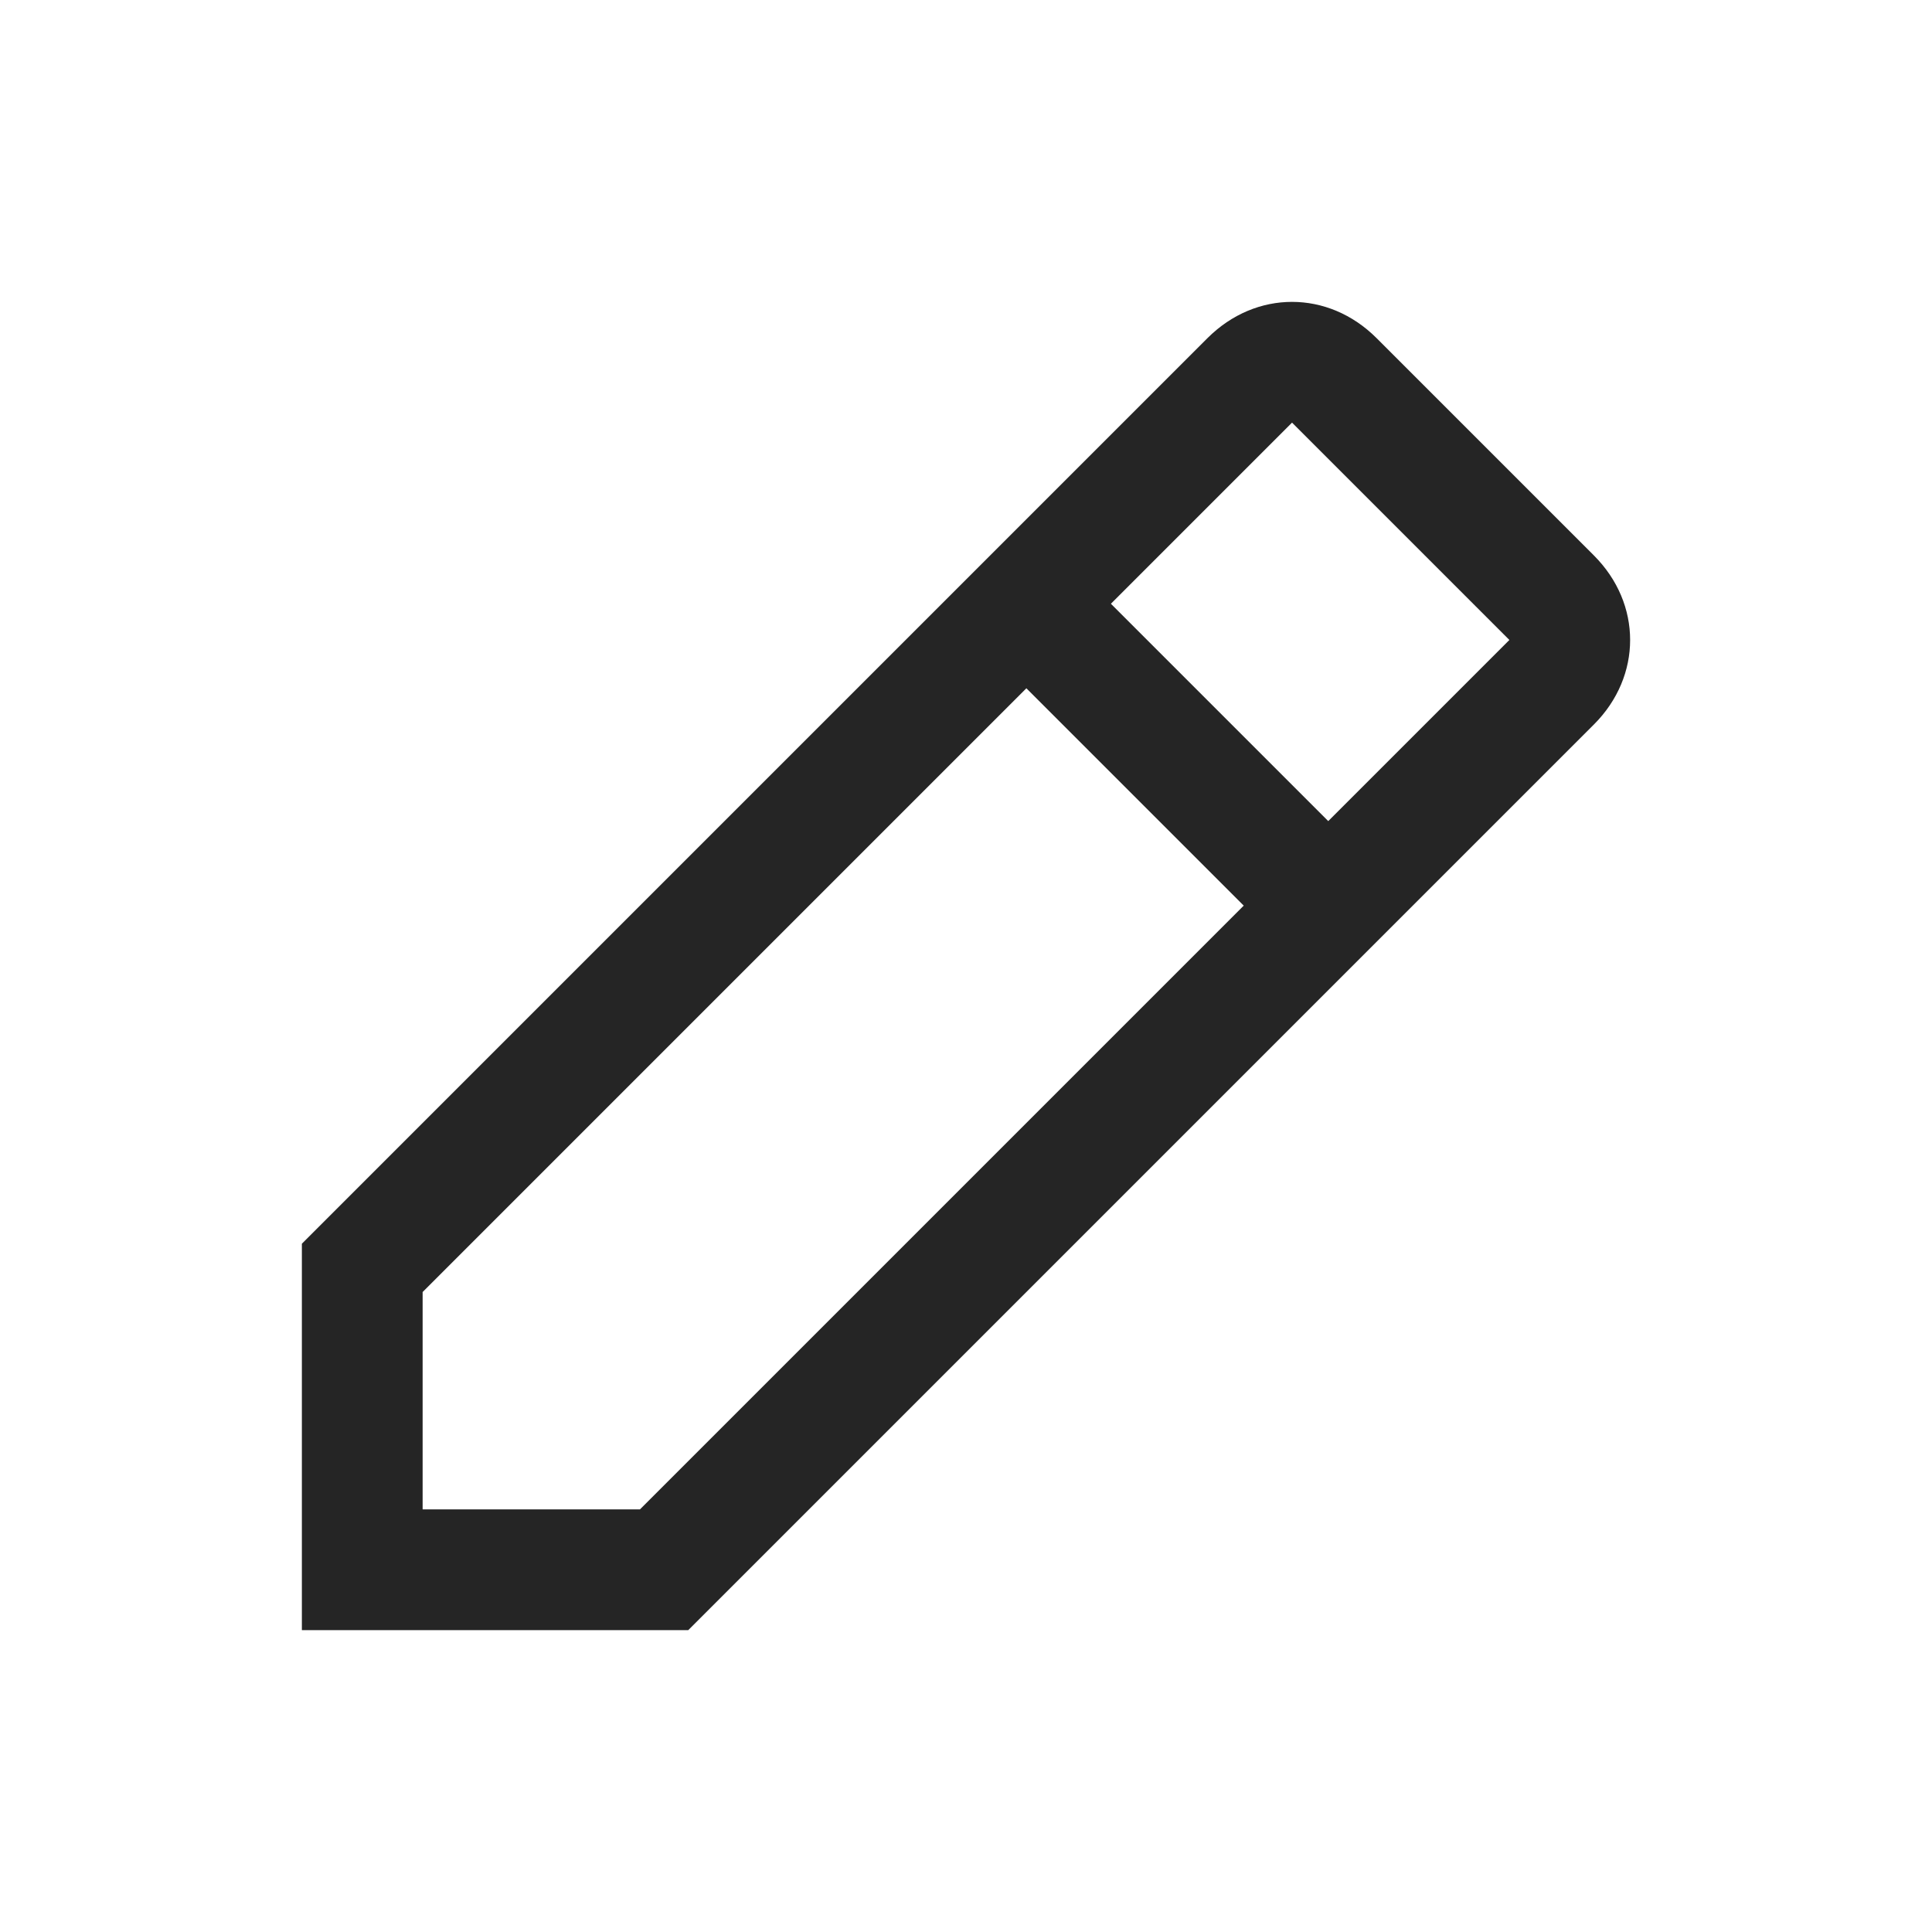 <svg width="16" height="16" viewBox="0 0 16 16" fill="none" xmlns="http://www.w3.org/2000/svg">
<path fill-rule="evenodd" clip-rule="evenodd" d="M13.2 4.6L11.4 2.8C11 2.4 10.4 2.4 10 2.8L2.5 10.3V13.5H5.7L13.2 6C13.6 5.6 13.6 5 13.2 4.6ZM10.7 3.5L12.5 5.3L11 6.8L9.2 5L10.7 3.5ZM3.5 12.5V10.7L8.5 5.7L10.3 7.5L5.3 12.5H3.5Z" fill="#252525"/>
</svg>
